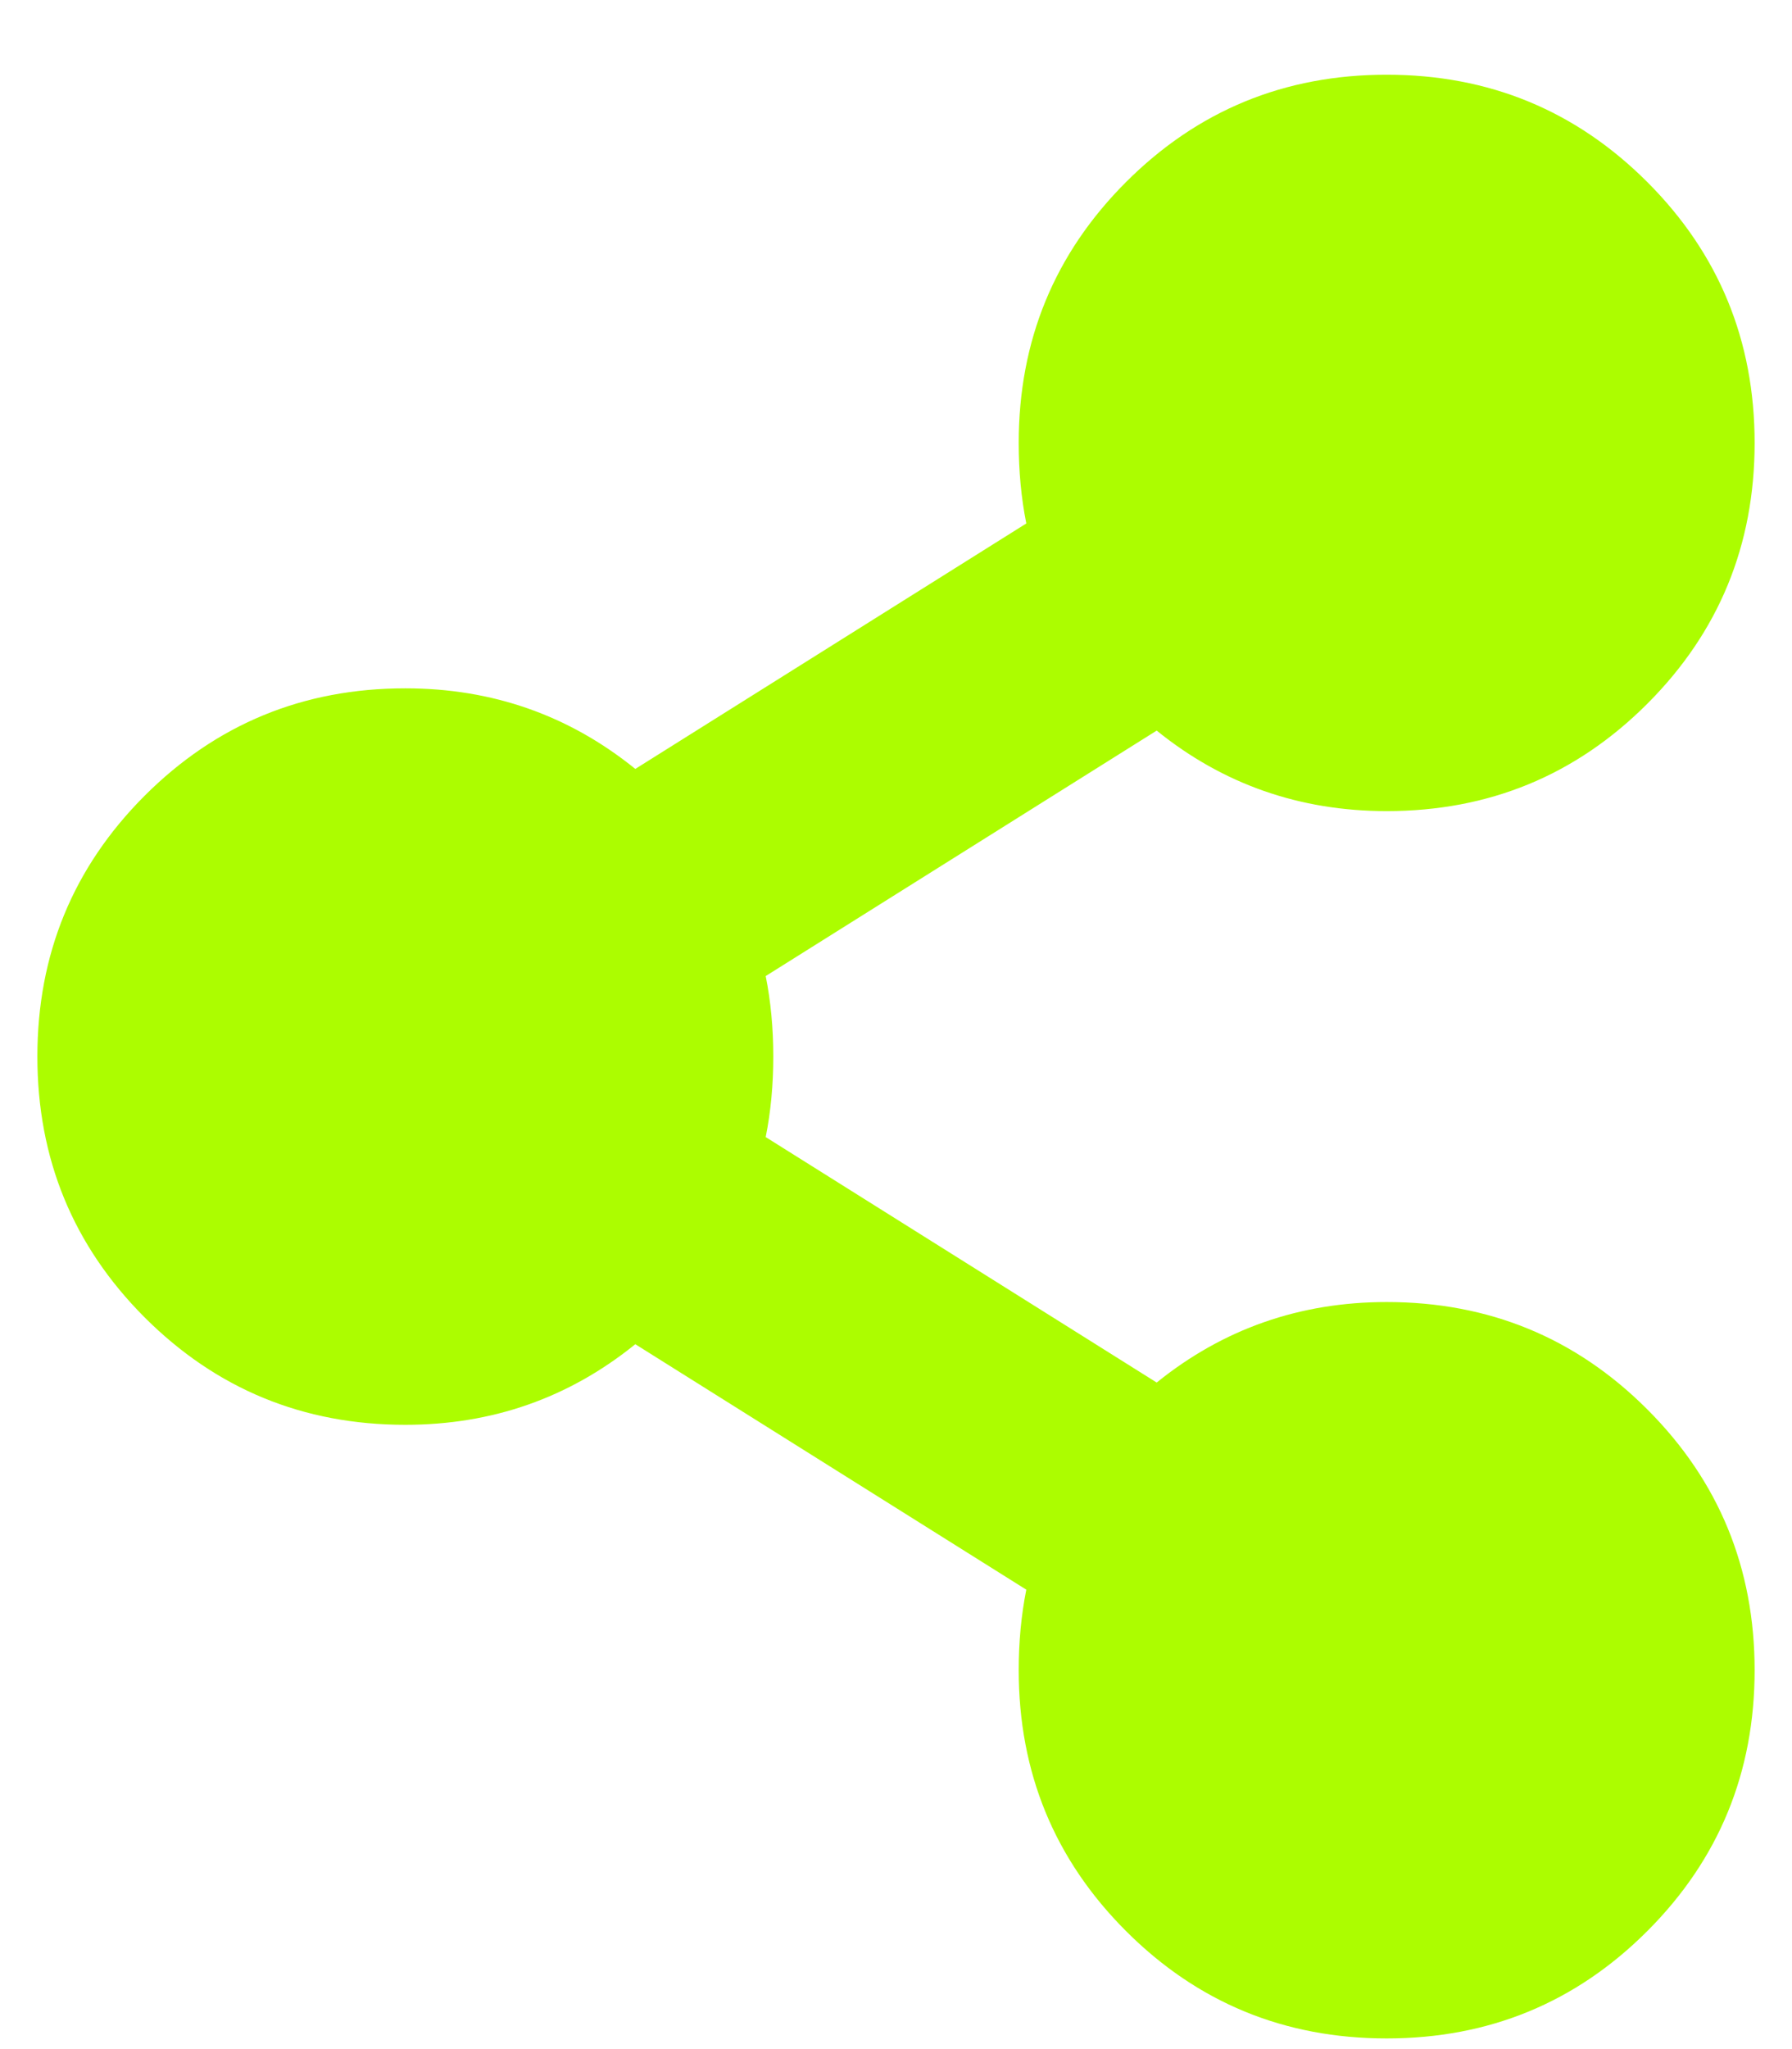 <svg width="21" height="24" viewBox="0 0 21 24" fill="none" xmlns="http://www.w3.org/2000/svg">
<path d="M16.25 15.25C17.448 15.25 18.466 15.669 19.305 16.508C20.143 17.346 20.562 18.365 20.562 19.562C20.562 20.76 20.143 21.779 19.305 22.617C18.466 23.456 17.448 23.875 16.25 23.875C15.052 23.875 14.034 23.456 13.195 22.617C12.357 21.779 11.938 20.76 11.938 19.562C11.938 19.233 11.967 18.919 12.027 18.619L7.445 15.744C6.667 16.373 5.768 16.688 4.75 16.688C3.552 16.688 2.534 16.268 1.695 15.43C0.857 14.591 0.438 13.573 0.438 12.375C0.438 11.177 0.857 10.159 1.695 9.32C2.534 8.482 3.552 8.062 4.75 8.062C5.768 8.062 6.667 8.377 7.445 9.006L12.027 6.131C11.967 5.831 11.938 5.517 11.938 5.188C11.938 3.99 12.357 2.971 13.195 2.133C14.034 1.294 15.052 0.875 16.25 0.875C17.448 0.875 18.466 1.294 19.305 2.133C20.143 2.971 20.562 3.99 20.562 5.188C20.562 6.385 20.143 7.404 19.305 8.242C18.466 9.081 17.448 9.5 16.25 9.5C15.232 9.5 14.333 9.186 13.555 8.557L8.973 11.432C9.033 11.731 9.062 12.046 9.062 12.375C9.062 12.704 9.033 13.019 8.973 13.318L13.555 16.193C14.333 15.565 15.232 15.25 16.25 15.25Z" fill="#ACFD00"/>
</svg>

